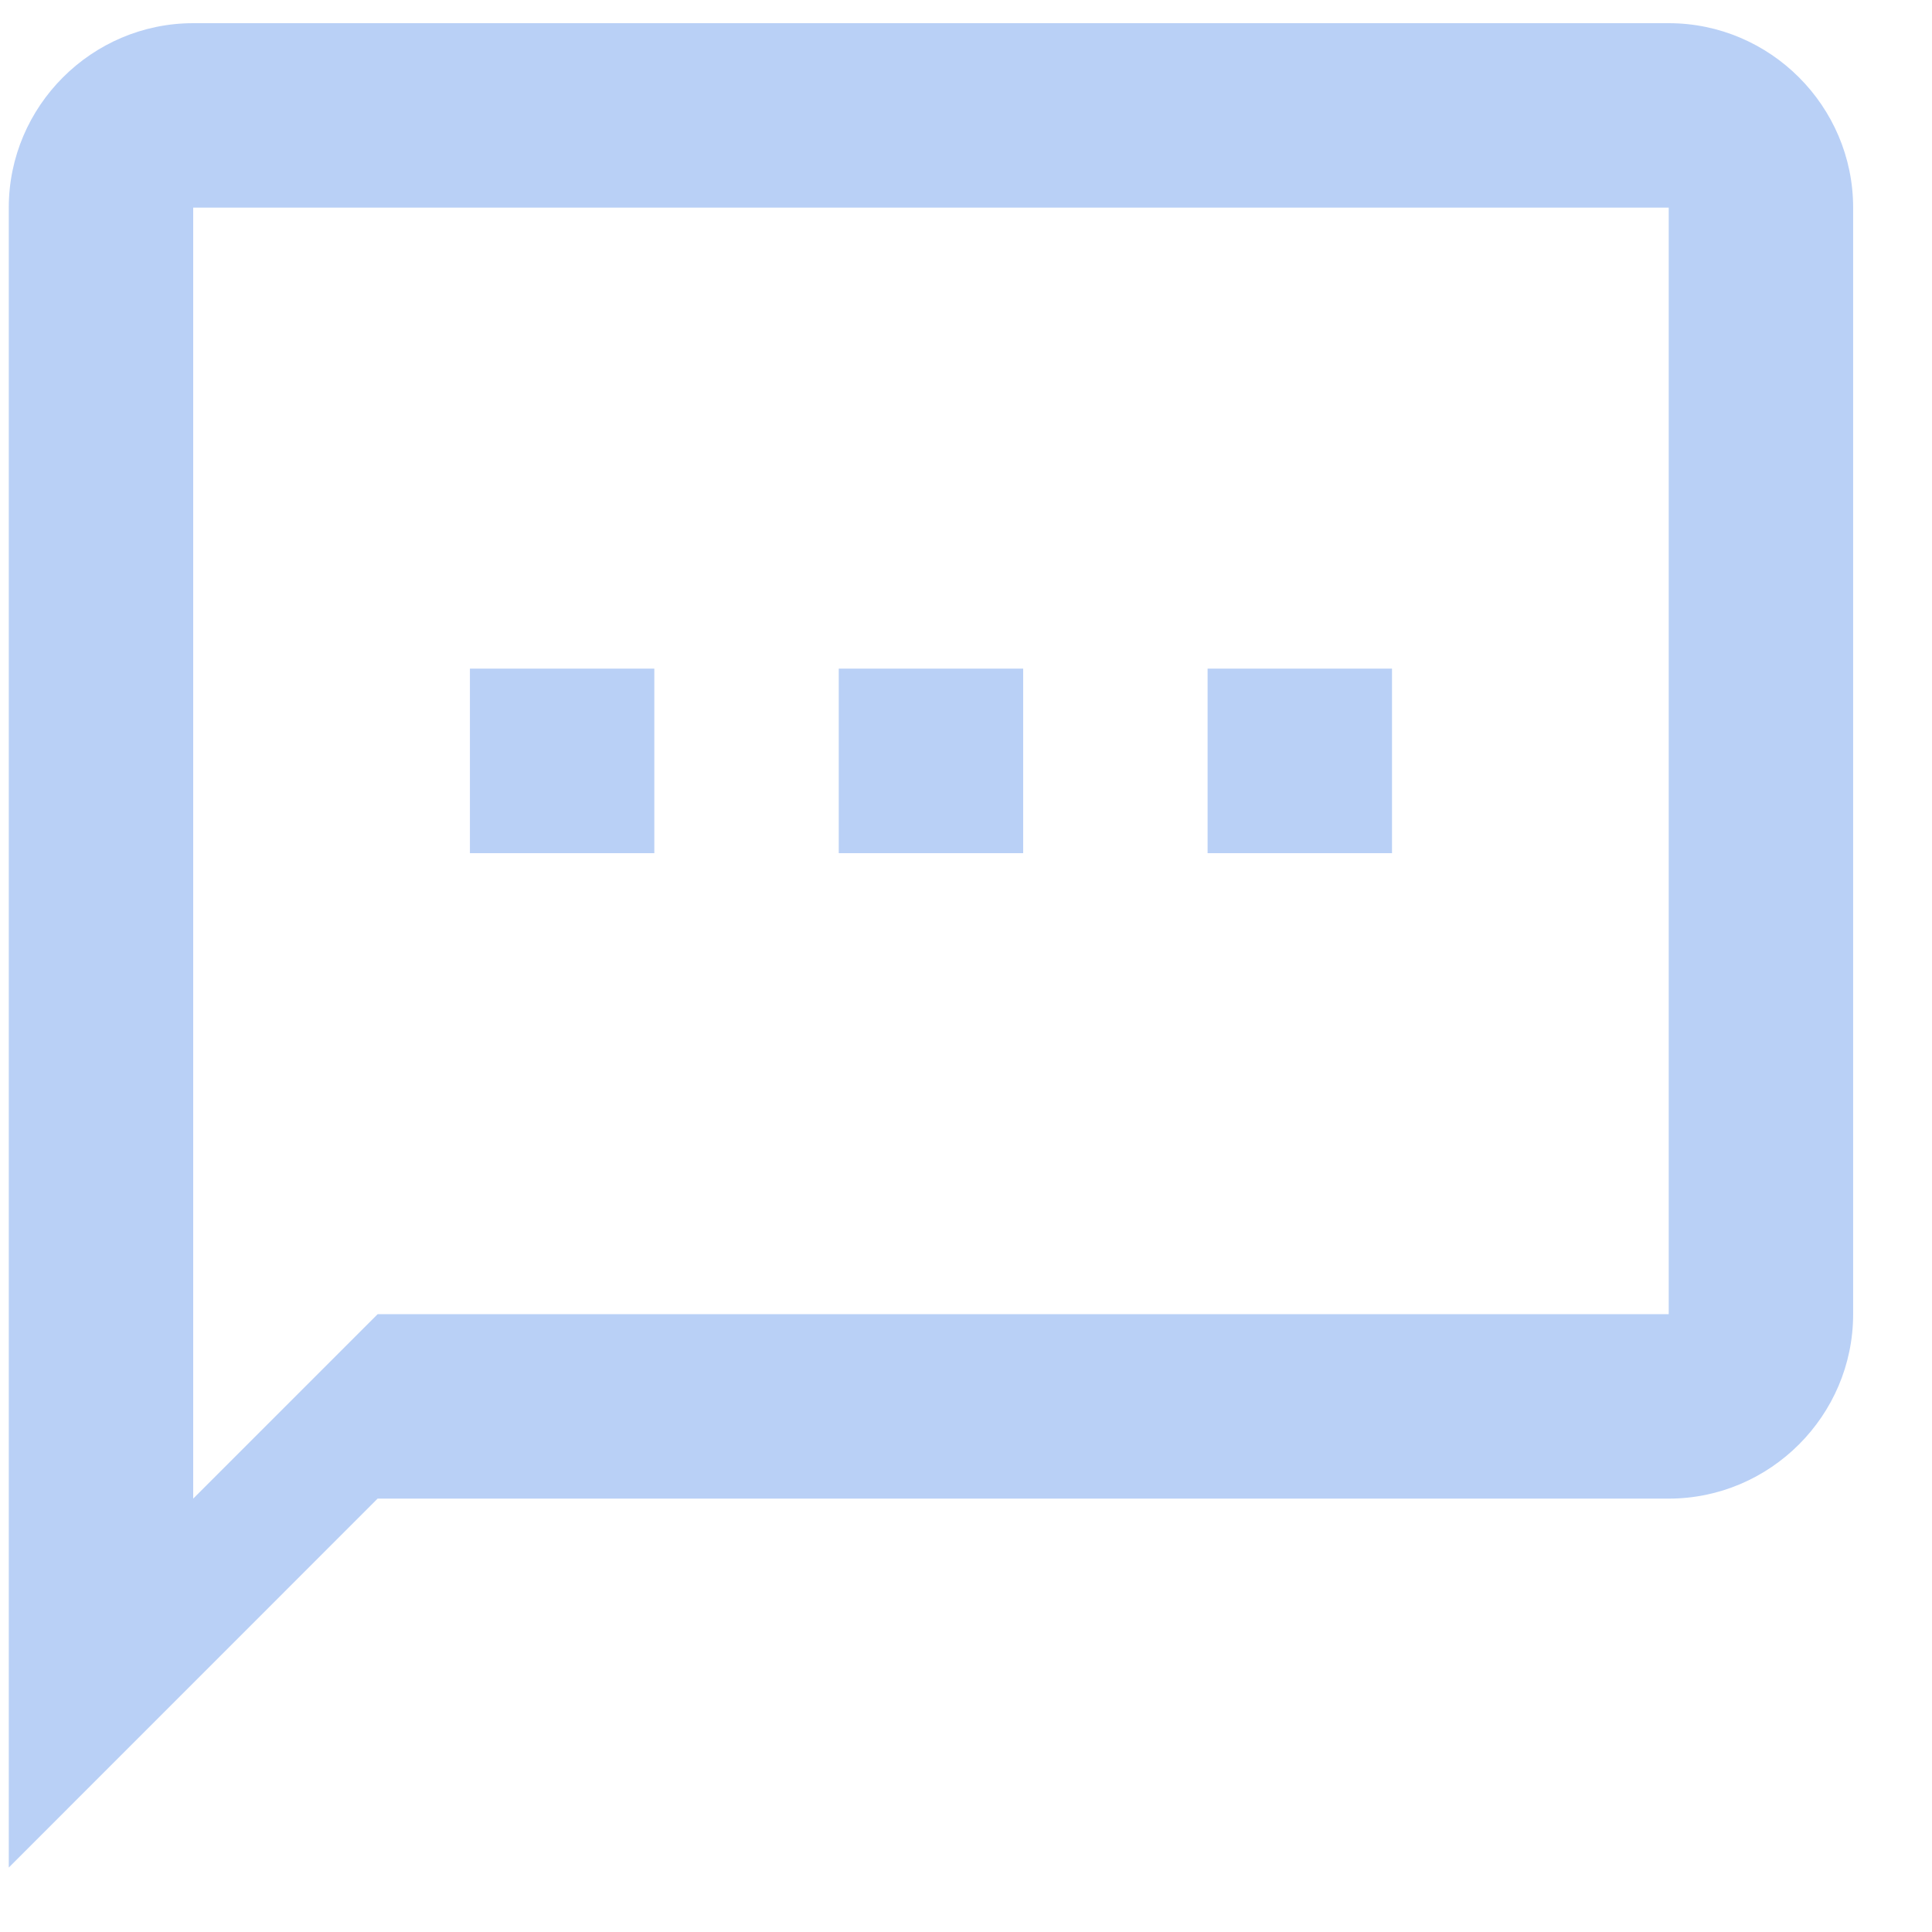 <svg width="22" height="22" viewBox="0 0 22 22" fill="none" xmlns="http://www.w3.org/2000/svg">
<path d="M19.002 0.264H2.2C1.045 0.264 0.1 1.209 0.1 2.364V21.266L4.3 17.065H19.002C20.157 17.065 21.102 16.12 21.102 14.965V2.364C21.102 1.209 20.157 0.264 19.002 0.264ZM19.002 14.965H4.3L2.2 17.065V2.364H19.002V14.965ZM5.351 7.614H7.451V9.715H5.351V7.614ZM9.551 7.614H11.651V9.715H9.551V7.614ZM13.751 7.614H15.851V9.715H13.751V7.614Z" fill="#B9D0F6"/>
</svg>
